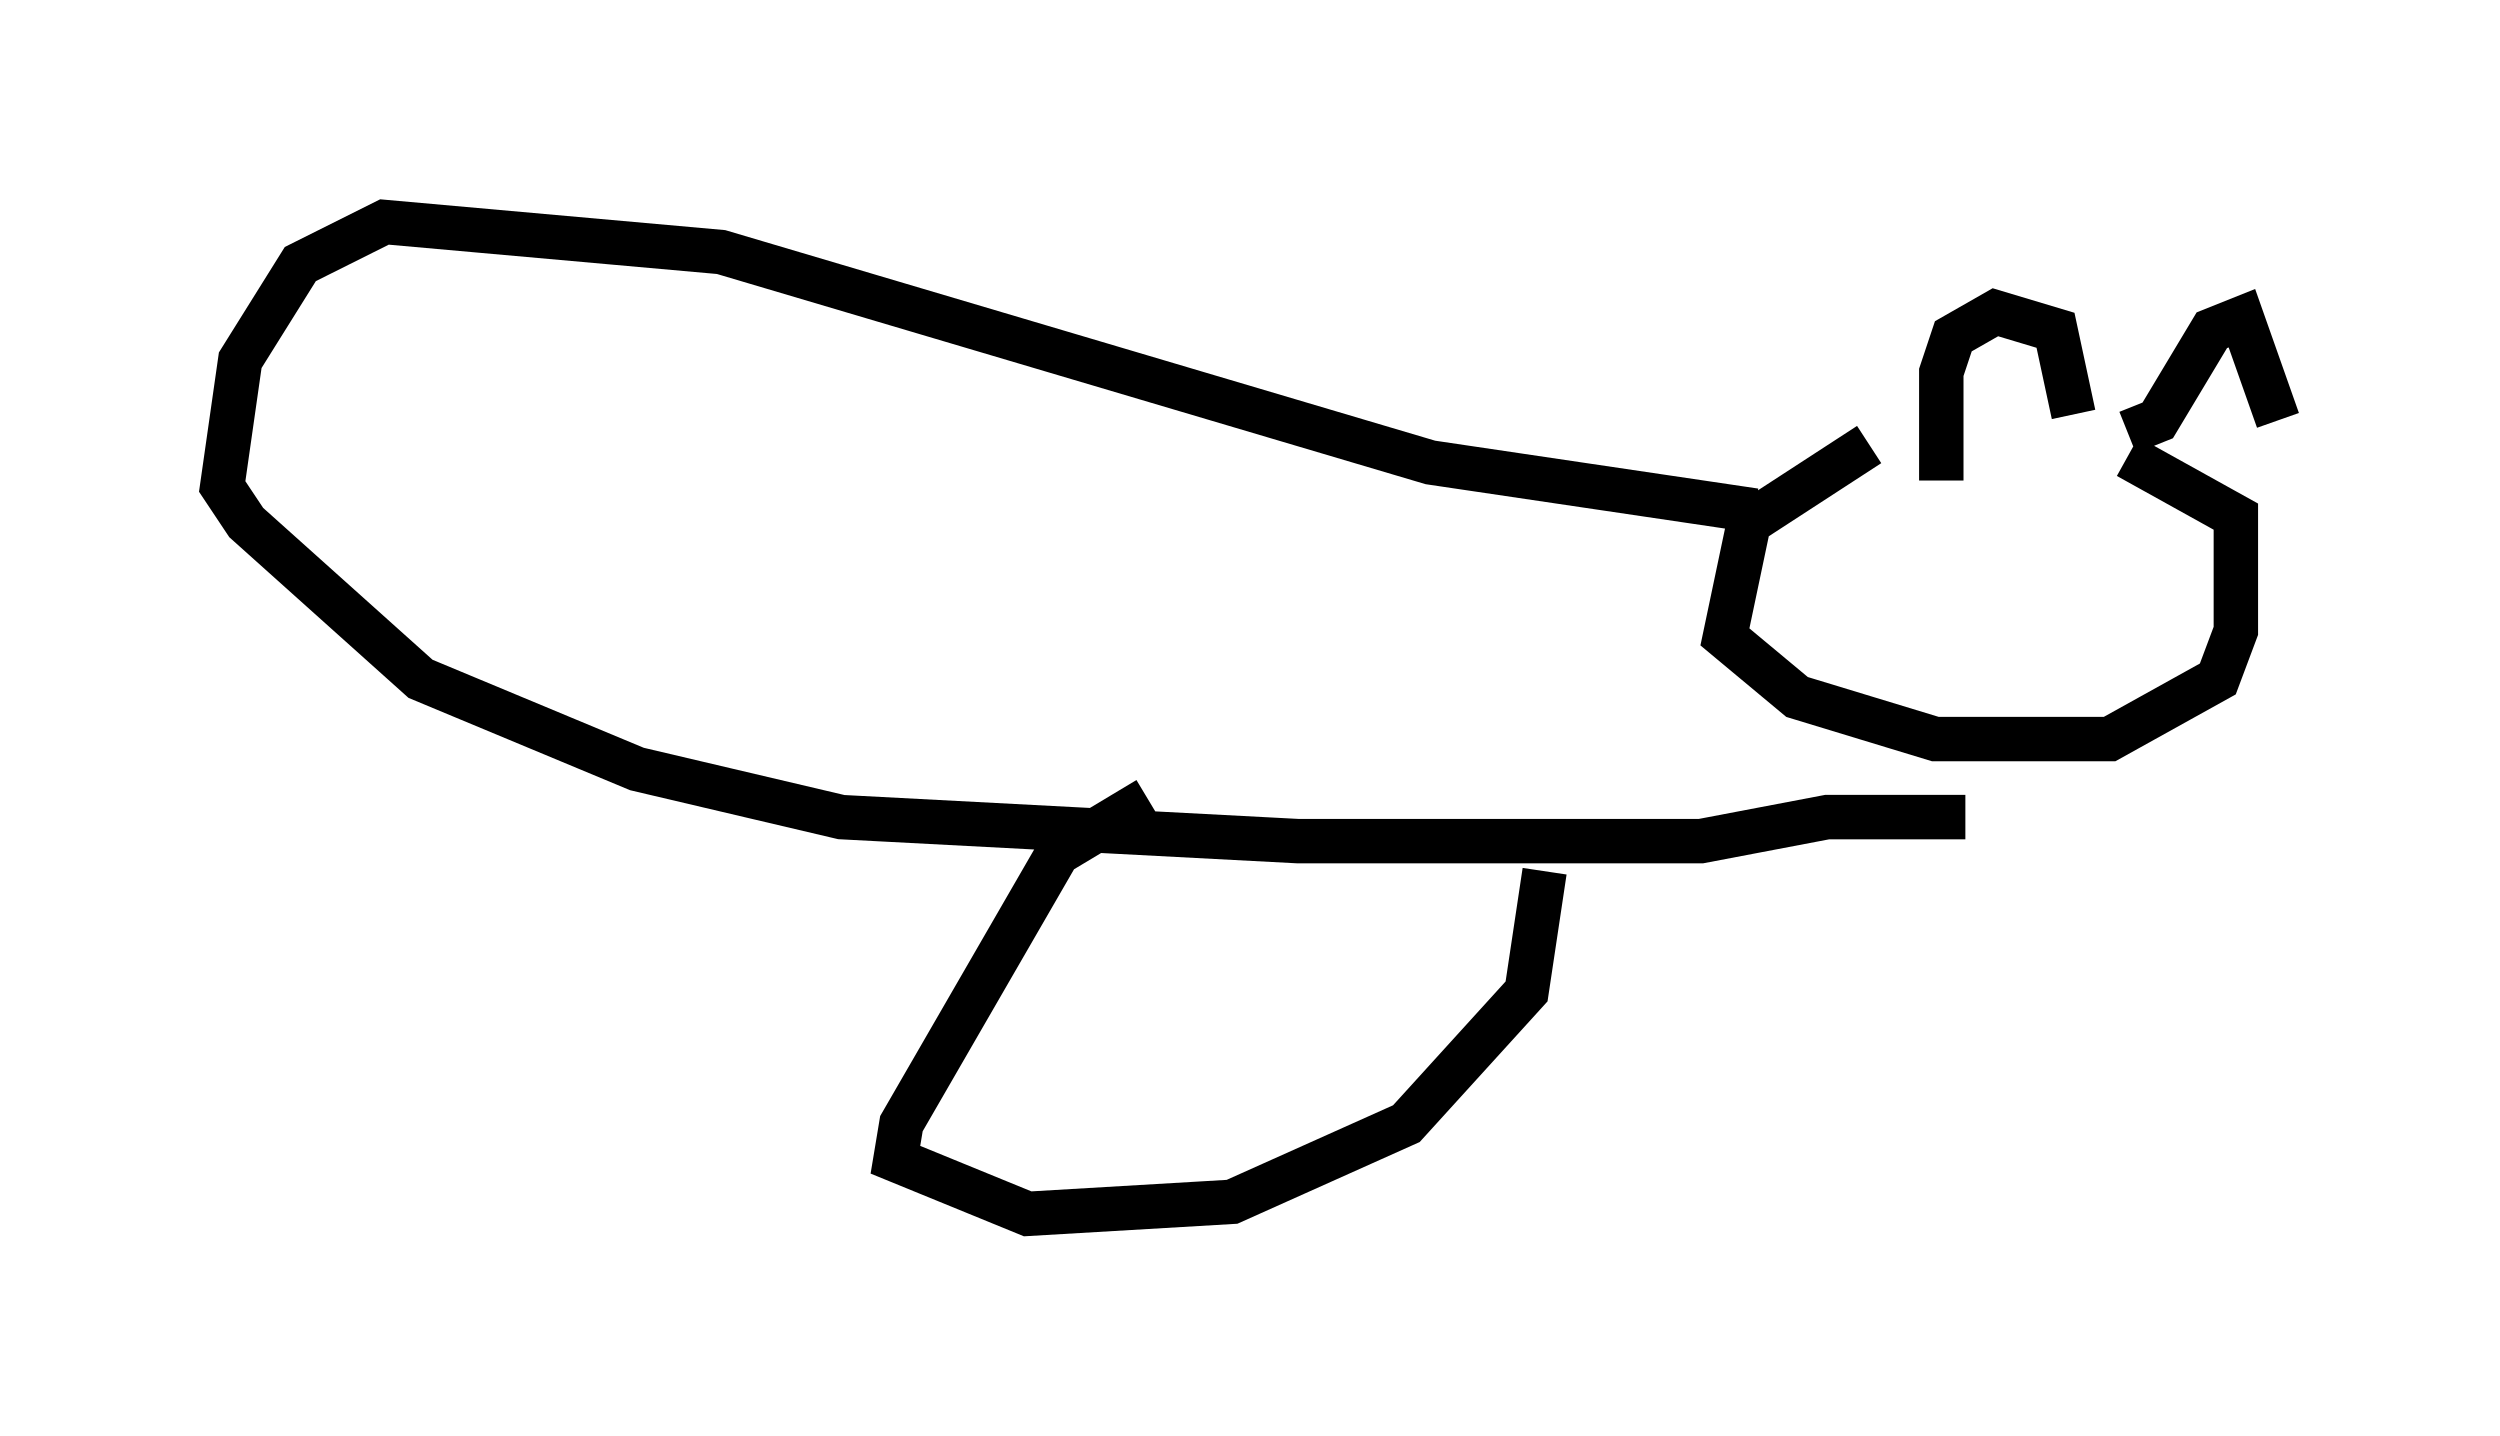 <?xml version="1.0" encoding="utf-8" ?>
<svg baseProfile="full" height="32.327" version="1.1" width="56.278" xmlns="http://www.w3.org/2000/svg" xmlns:ev="http://www.w3.org/2001/xml-events" xmlns:xlink="http://www.w3.org/1999/xlink"><defs /><rect fill="white" height="32.327" width="56.278" x="0" y="0" /><path d="M46.542, 10.142 m-4.465, -0.135 l-2.706, 1.759 -0.541, 2.571 l1.624, 1.353 3.112, 0.947 l3.924, 0.0 2.436, -1.353 l0.406, -1.083 0.0, -2.571 l-2.436, -1.353 m-4.195, 0.541 l0.0, -2.436 0.271, -0.812 l0.947, -0.541 1.353, 0.406 l0.406, 1.894 m1.218, 0.406 l0.677, -0.271 1.218, -2.03 l0.677, -0.271 0.812, 2.3 m-11.773, 2.03 l-7.307, -1.083 -15.967, -4.736 l-7.578, -0.677 -1.894, 0.947 l-1.353, 2.165 -0.406, 2.842 l0.541, 0.812 3.924, 3.518 l4.871, 2.03 4.601, 1.083 l10.284, 0.541 9.066, 0.0 l2.842, -0.541 3.112, 0.0 m-18.403, -0.406 l-2.03, 1.218 -3.518, 6.089 l-0.135, 0.812 2.977, 1.218 l4.601, -0.271 3.924, -1.759 l2.706, -2.977 0.406, -2.706 " fill="none" stroke="black" stroke-width="1" /></svg>